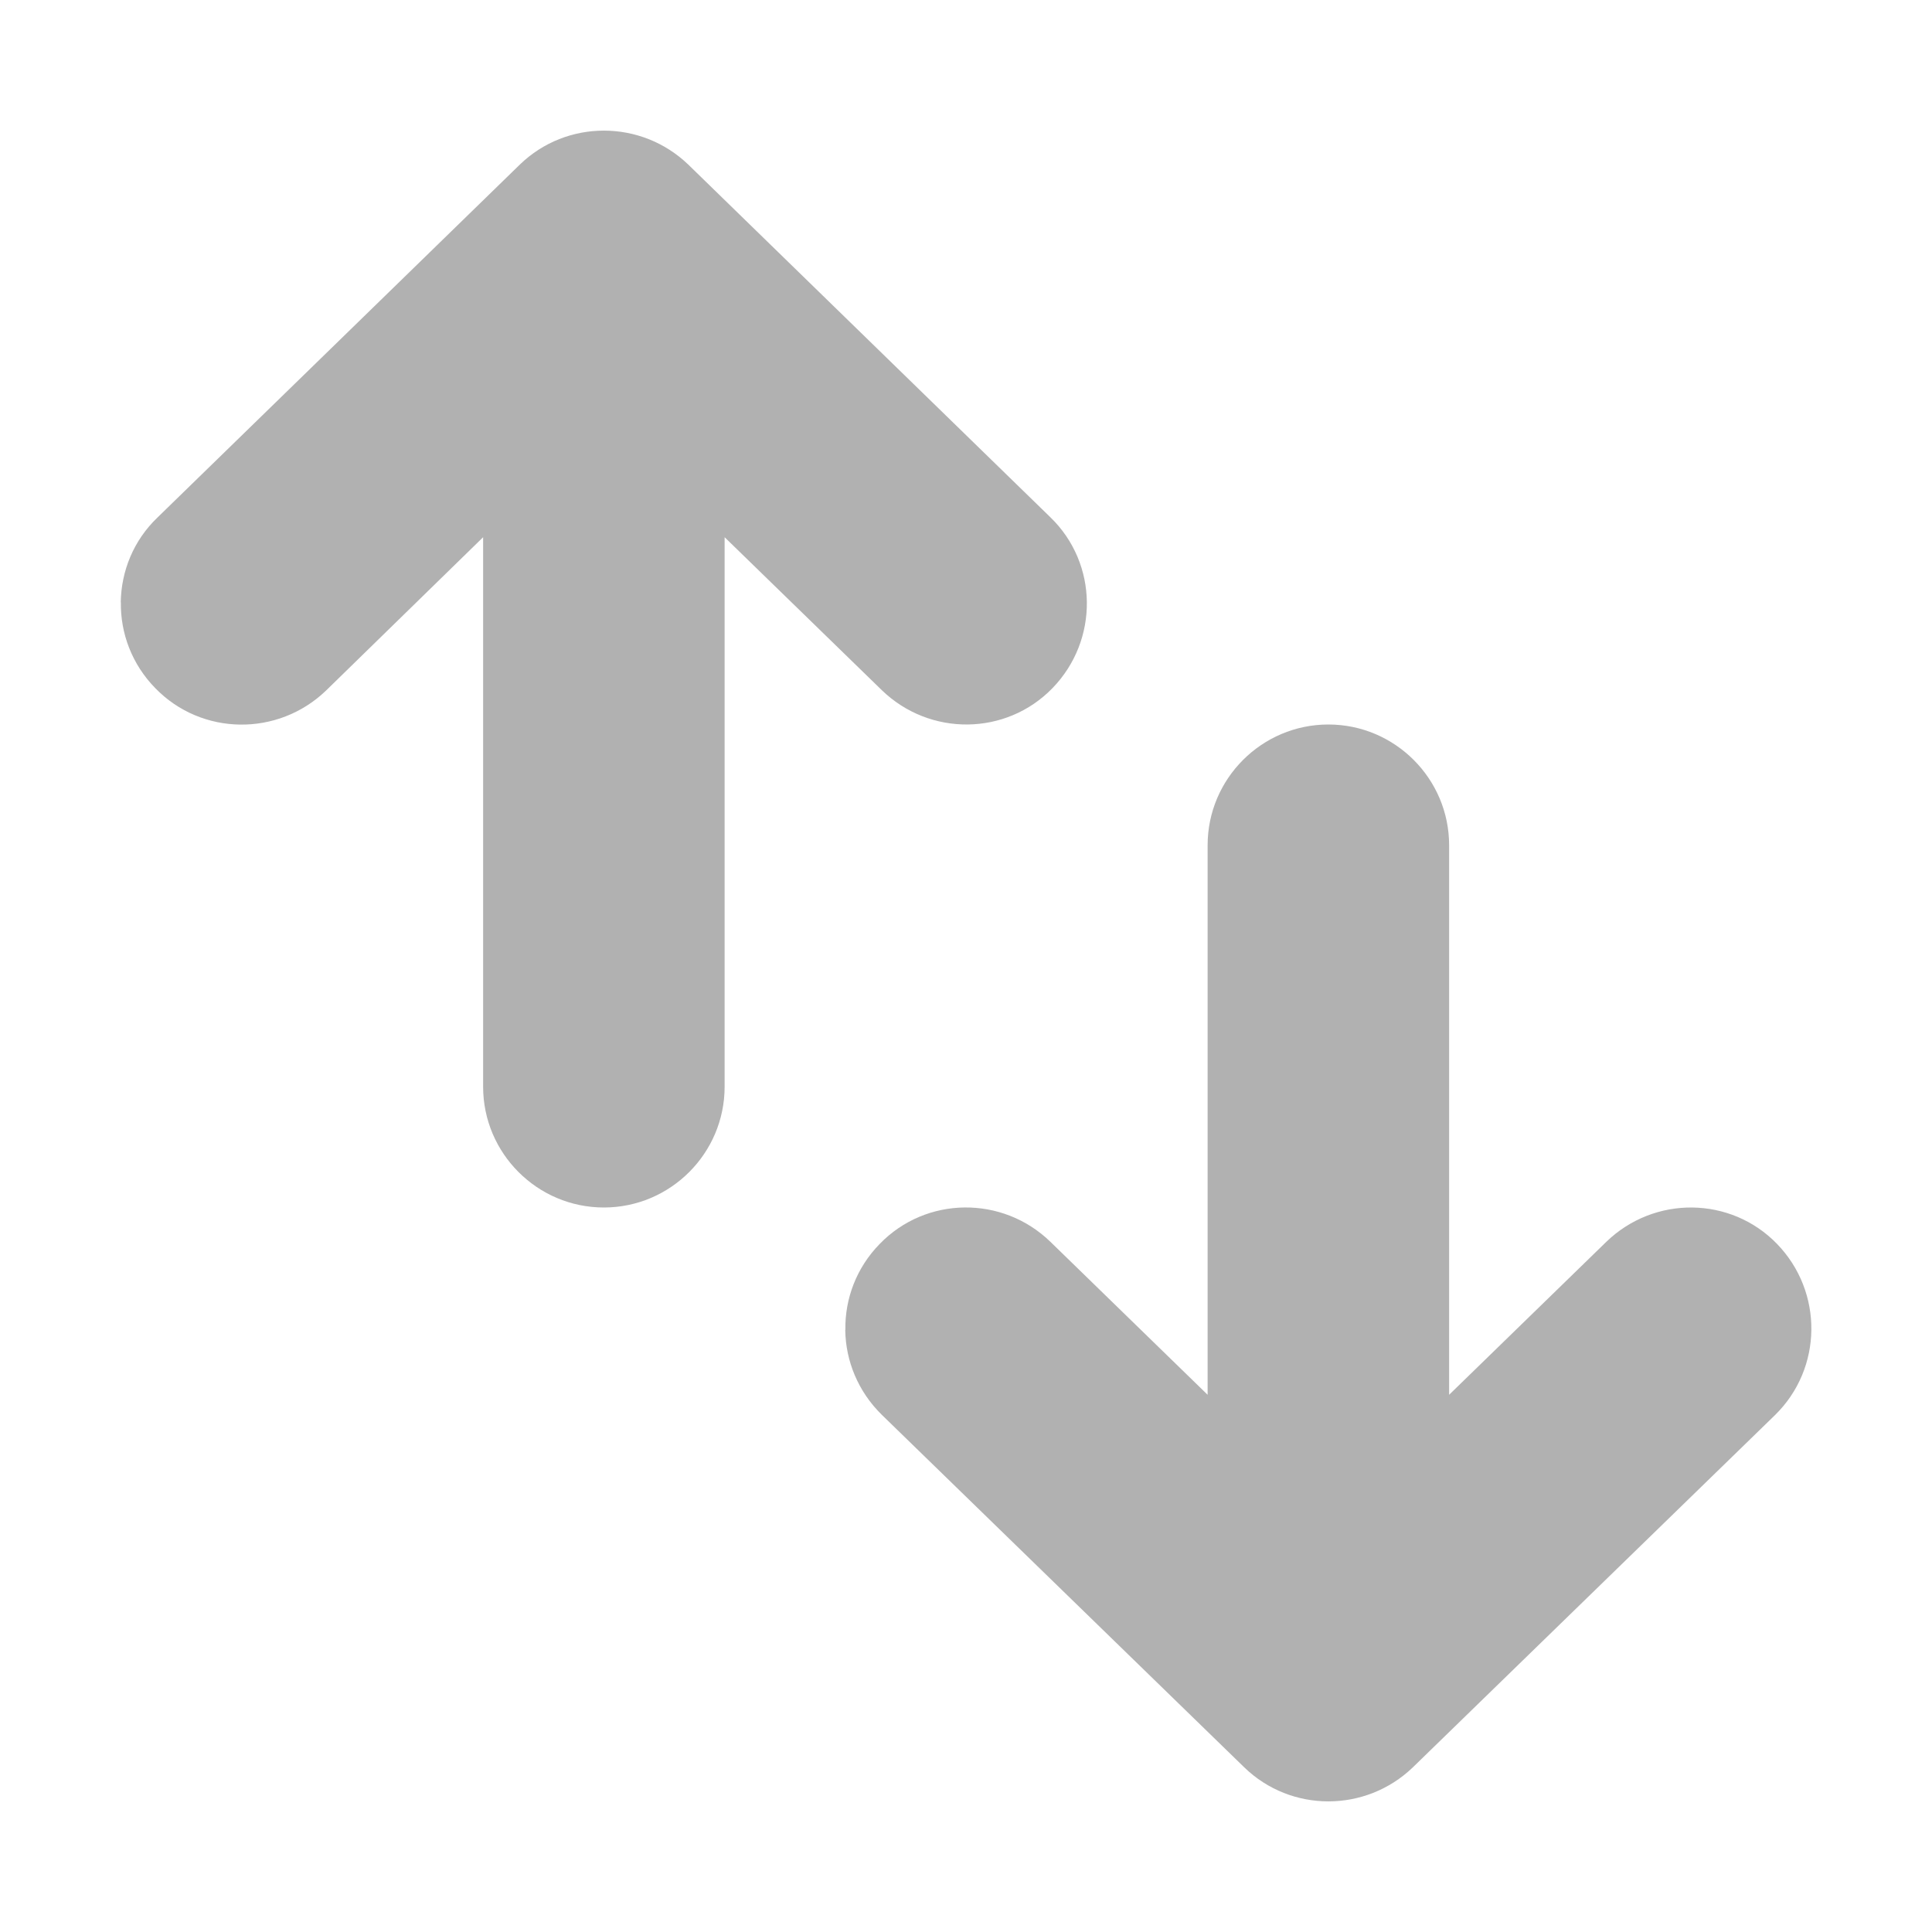 <?xml version="1.0" encoding="UTF-8"?>
<svg height="16px" viewBox="0 0 16 16" width="16px" xmlns="http://www.w3.org/2000/svg">
    <g fill="#222222" fill-opacity="0.349" fill-rule="evenodd">
        <path d="m 1 4.988 c 0.004 -0.258 0.105 -0.512 0.305 -0.703 l 3 -2.922 c 0.387 -0.375 1.004 -0.375 1.395 0 l 3 2.922 c 0.395 0.383 0.402 1.016 0.016 1.414 c -0.383 0.395 -1.016 0.402 -1.414 0.016 l -1.301 -1.266 v 4.551 c 0 0.551 -0.449 1 -1 1 s -1 -0.449 -1 -1 v -4.551 l -1.301 1.27 c -0.398 0.383 -1.031 0.375 -1.414 -0.02 c -0.195 -0.199 -0.289 -0.457 -0.285 -0.711 z m 0 0"/>
        <path d="m 7 11.016 c 0.004 0.254 0.105 0.508 0.305 0.703 l 3 2.918 c 0.387 0.375 1.004 0.375 1.395 0 l 3 -2.918 c 0.395 -0.387 0.402 -1.02 0.016 -1.418 c -0.383 -0.395 -1.016 -0.402 -1.414 -0.016 l -1.301 1.266 v -4.551 c 0 -0.551 -0.449 -1 -1 -1 s -1 0.449 -1 1 v 4.551 l -1.301 -1.266 c -0.398 -0.387 -1.031 -0.379 -1.414 0.016 c -0.195 0.199 -0.289 0.457 -0.285 0.711 z m 0 0"/>
    </g>
</svg>
